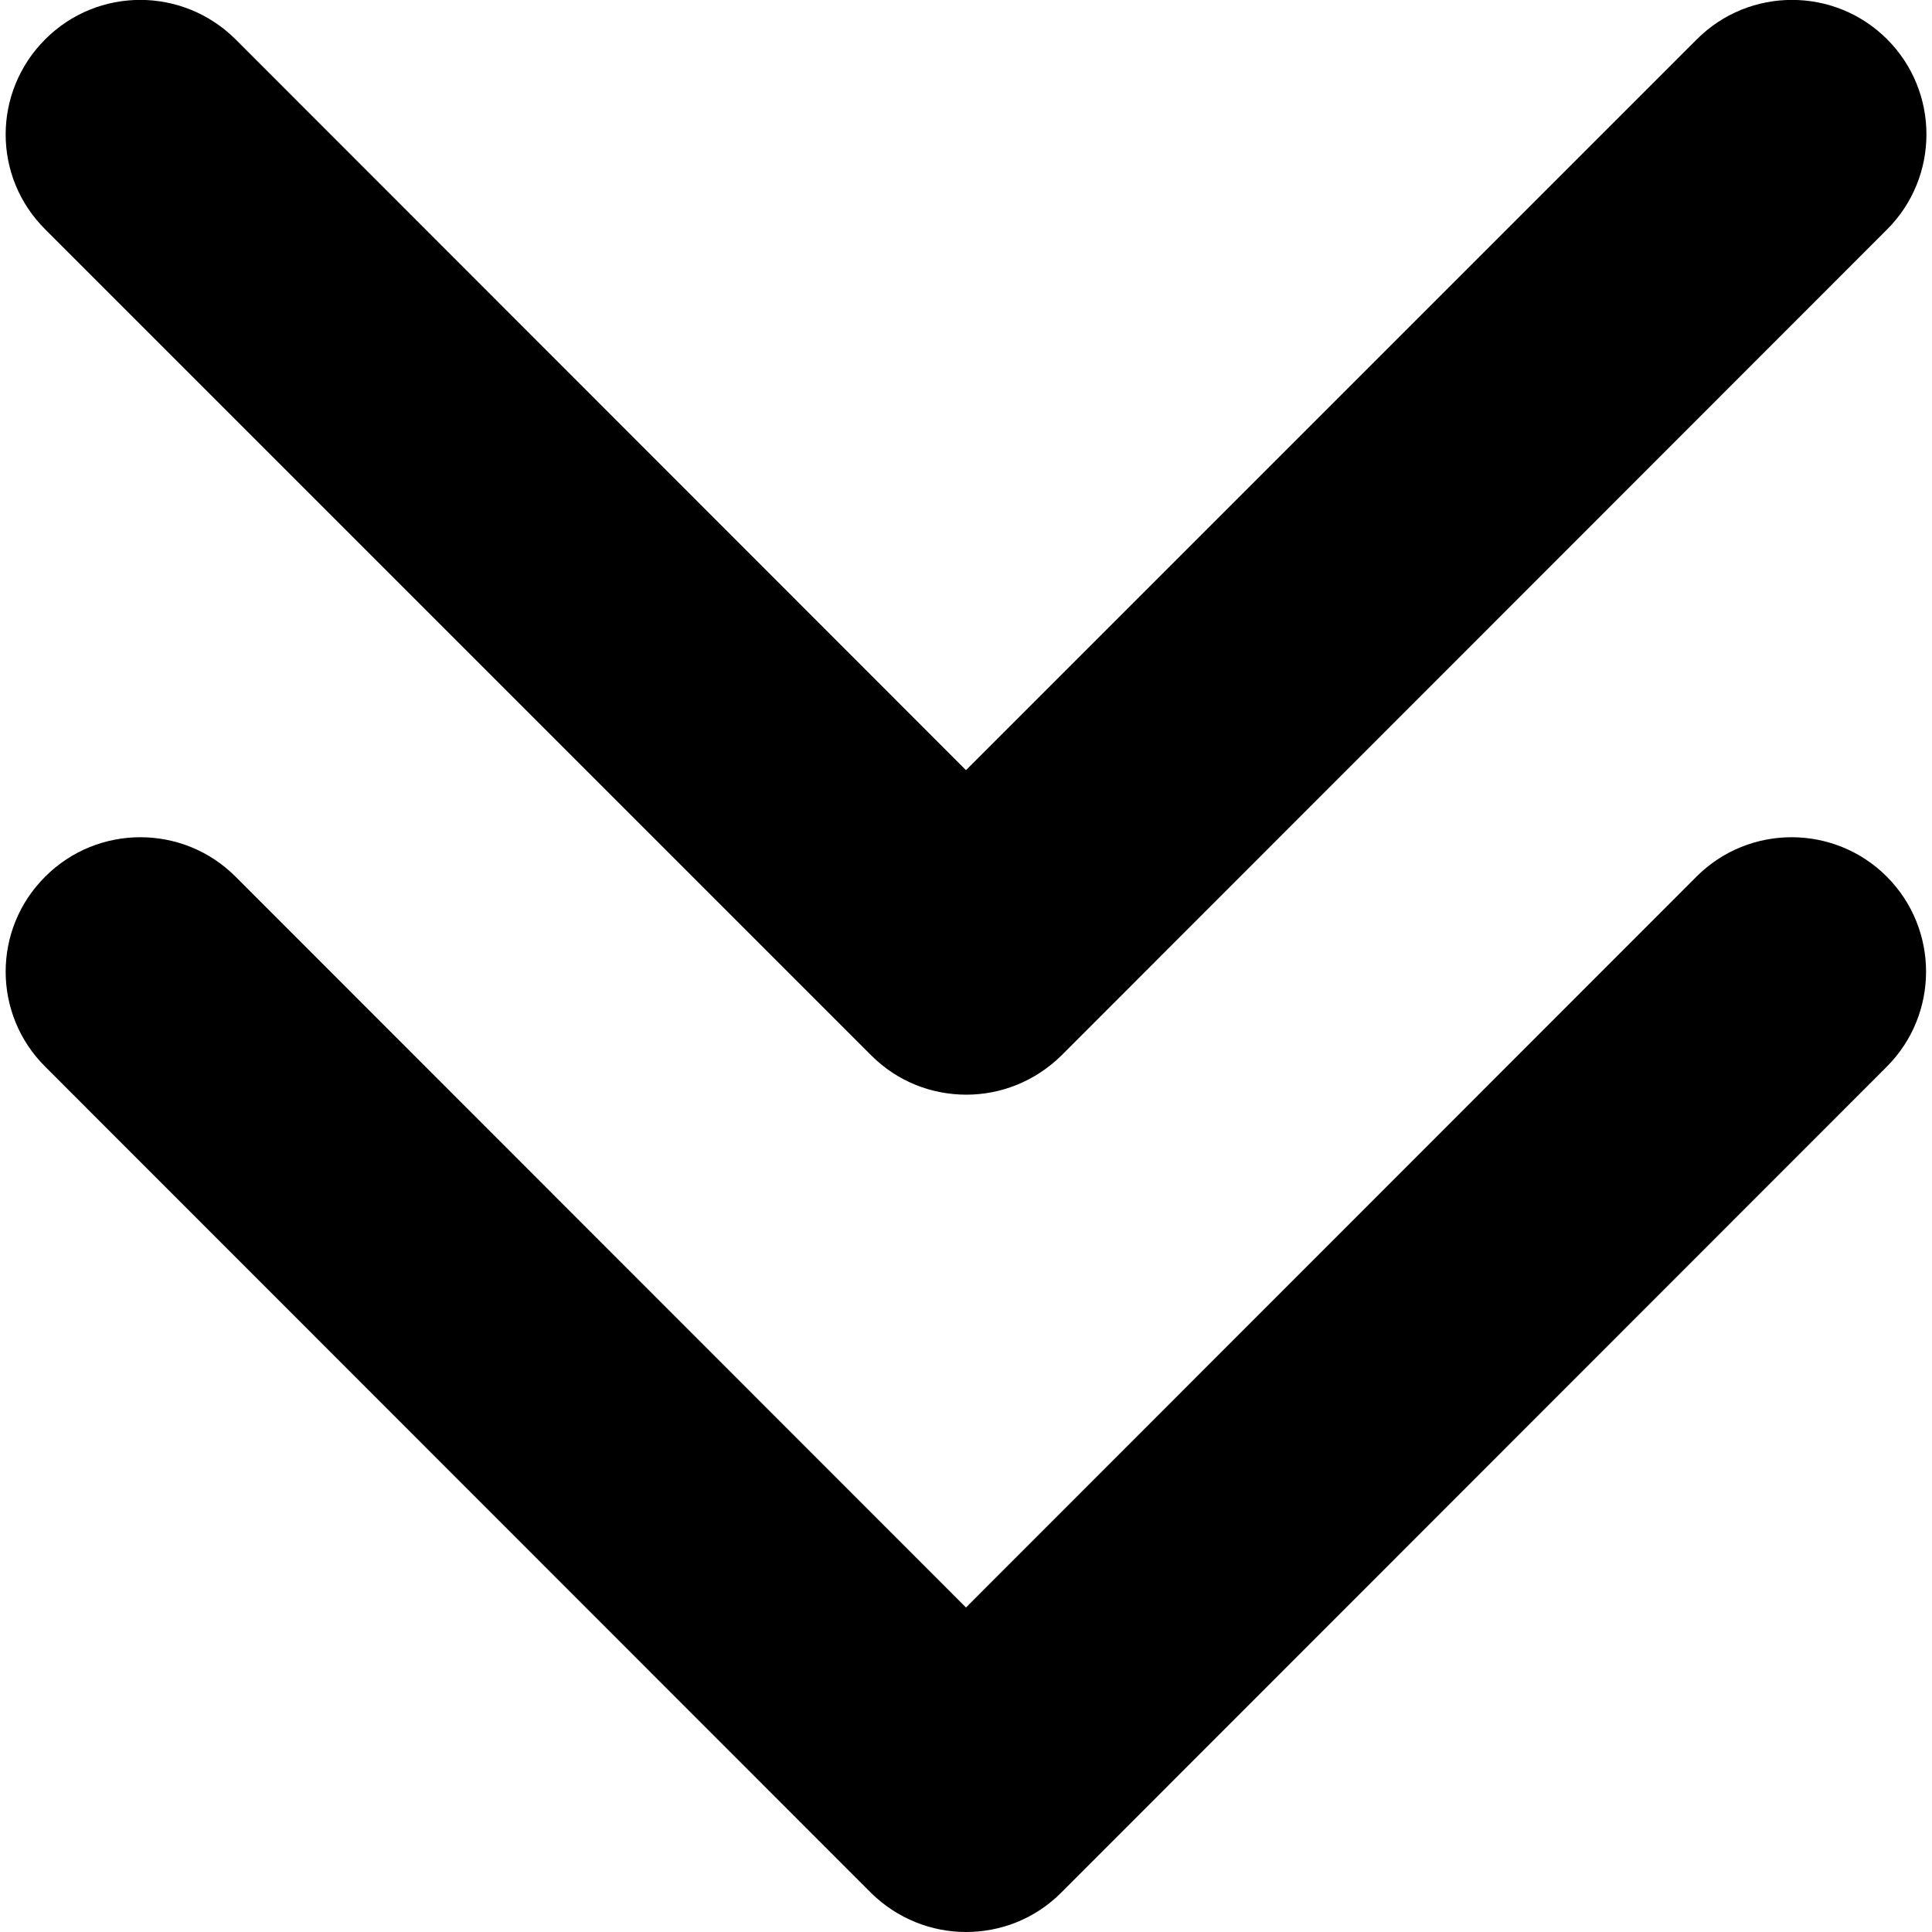 <?xml version="1.0" encoding="utf-8"?>
<!-- Generator: Adobe Illustrator 23.0.2, SVG Export Plug-In . SVG Version: 6.00 Build 0)  -->
<svg version="1.1" id="Capa_1" xmlns="http://www.w3.org/2000/svg" xmlns:xlink="http://www.w3.org/1999/xlink" x="0px" y="0px"
	 viewBox="0 0 512 512" style="enable-background:new 0 0 512 512;" xml:space="preserve">
<g>
	<path class="st0" d="M256,426l193.6-193.7c13.9-13.9,36.5-13.9,50.4,0c13.9,13.9,13.9,36.5,0,50.4L281.2,501.6
		c-7,7-16.1,10.4-25.2,10.4c-9.1,0-18.2-3.5-25.2-10.4L12,282.7C-2,268.8-2,246.2,12,232.3c13.9-13.9,36.5-13.9,50.4,0L256,426z
		 M62.4,10.4C48.4-3.5,25.9-3.5,12,10.4C-2,24.4-2,46.9,12,60.8l218.9,218.9c7,7,16.1,10.4,25.2,10.4c9.1,0,18.2-3.5,25.2-10.4
		L500.1,60.8c13.9-13.9,13.9-36.5,0-50.4c-13.9-13.9-36.5-13.9-50.4,0L256,204.1L62.4,10.4z"/>
</g>
</svg>
